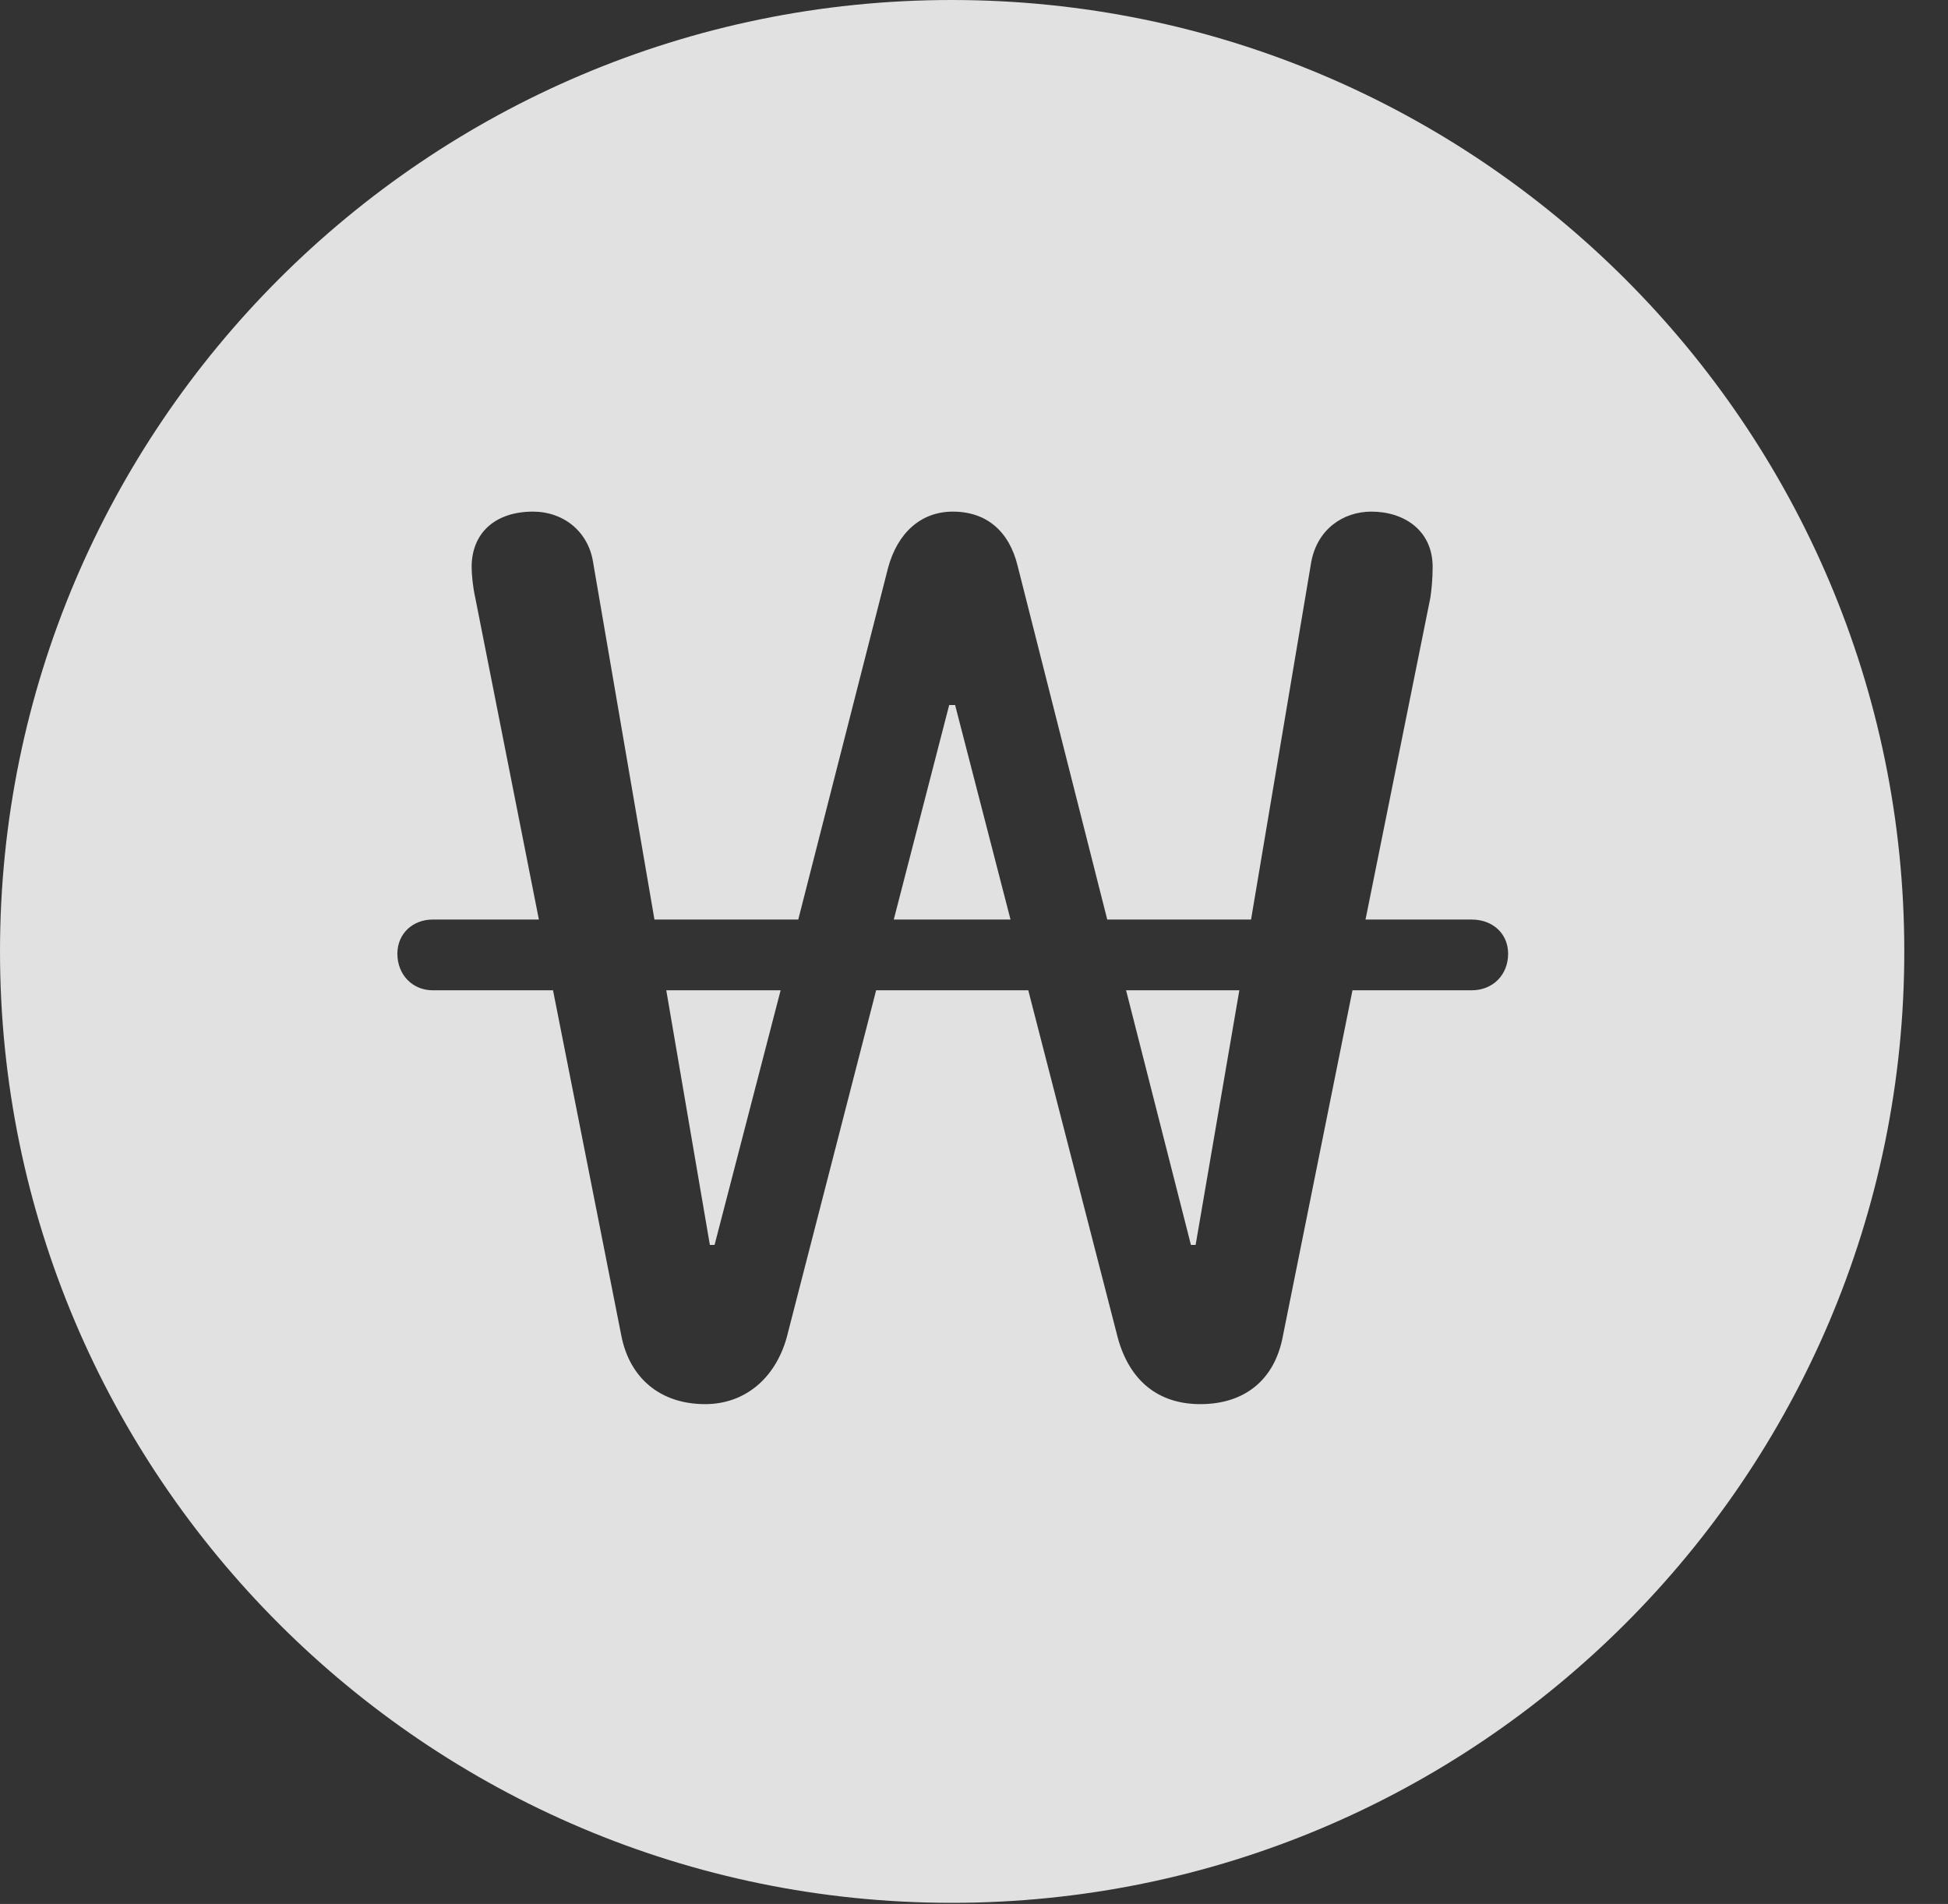 <?xml version="1.0" encoding="UTF-8"?>
<!--Generator: Apple Native CoreSVG 341-->
<!DOCTYPE svg
PUBLIC "-//W3C//DTD SVG 1.1//EN"
       "http://www.w3.org/Graphics/SVG/1.1/DTD/svg11.dtd">
<svg version="1.1" xmlns="http://www.w3.org/2000/svg" xmlns:xlink="http://www.w3.org/1999/xlink" viewBox="0 0 16.133 15.771">
 <rect x="0" y="0" width="16.133" height="15.771" fill="#333333" stroke="none"/>
 <g>
  <rect height="15.771" opacity="0" width="16.133" x="0" y="0"/>
  <path d="M15.771 7.881C15.771 12.227 12.236 15.762 7.881 15.762C3.535 15.762 0 12.227 0 7.881C0 3.535 3.535 0 7.881 0C12.236 0 15.771 3.535 15.771 7.881ZM10.859 4.658L10.361 7.617L9.17 7.617L8.428 4.688C8.359 4.404 8.174 4.238 7.891 4.238C7.627 4.238 7.432 4.414 7.354 4.707L6.611 7.617L5.42 7.617L4.912 4.658C4.873 4.404 4.668 4.238 4.414 4.238C4.102 4.238 3.906 4.414 3.906 4.697C3.906 4.756 3.916 4.863 3.936 4.951L4.463 7.617L3.584 7.617C3.418 7.617 3.291 7.734 3.291 7.9C3.291 8.076 3.418 8.203 3.584 8.203L4.58 8.203L5.146 11.065C5.215 11.416 5.469 11.631 5.84 11.631C6.162 11.631 6.416 11.426 6.514 11.084L7.256 8.203L8.516 8.203L9.258 11.084C9.355 11.435 9.59 11.631 9.941 11.631C10.303 11.631 10.557 11.435 10.625 11.065L11.201 8.203L12.188 8.203C12.363 8.203 12.49 8.076 12.49 7.9C12.49 7.734 12.363 7.617 12.188 7.617L11.309 7.617L11.846 4.951C11.855 4.893 11.865 4.795 11.865 4.697C11.865 4.395 11.631 4.238 11.357 4.238C11.123 4.238 10.908 4.385 10.859 4.658ZM5.918 10.312L5.879 10.312L5.518 8.203L6.465 8.203ZM9.902 10.312L9.863 10.312L9.326 8.203L10.264 8.203ZM8.369 7.617L7.402 7.617L7.861 5.84L7.91 5.84Z" fill="white" fill-opacity="0.85"/>
 </g>
</svg>
